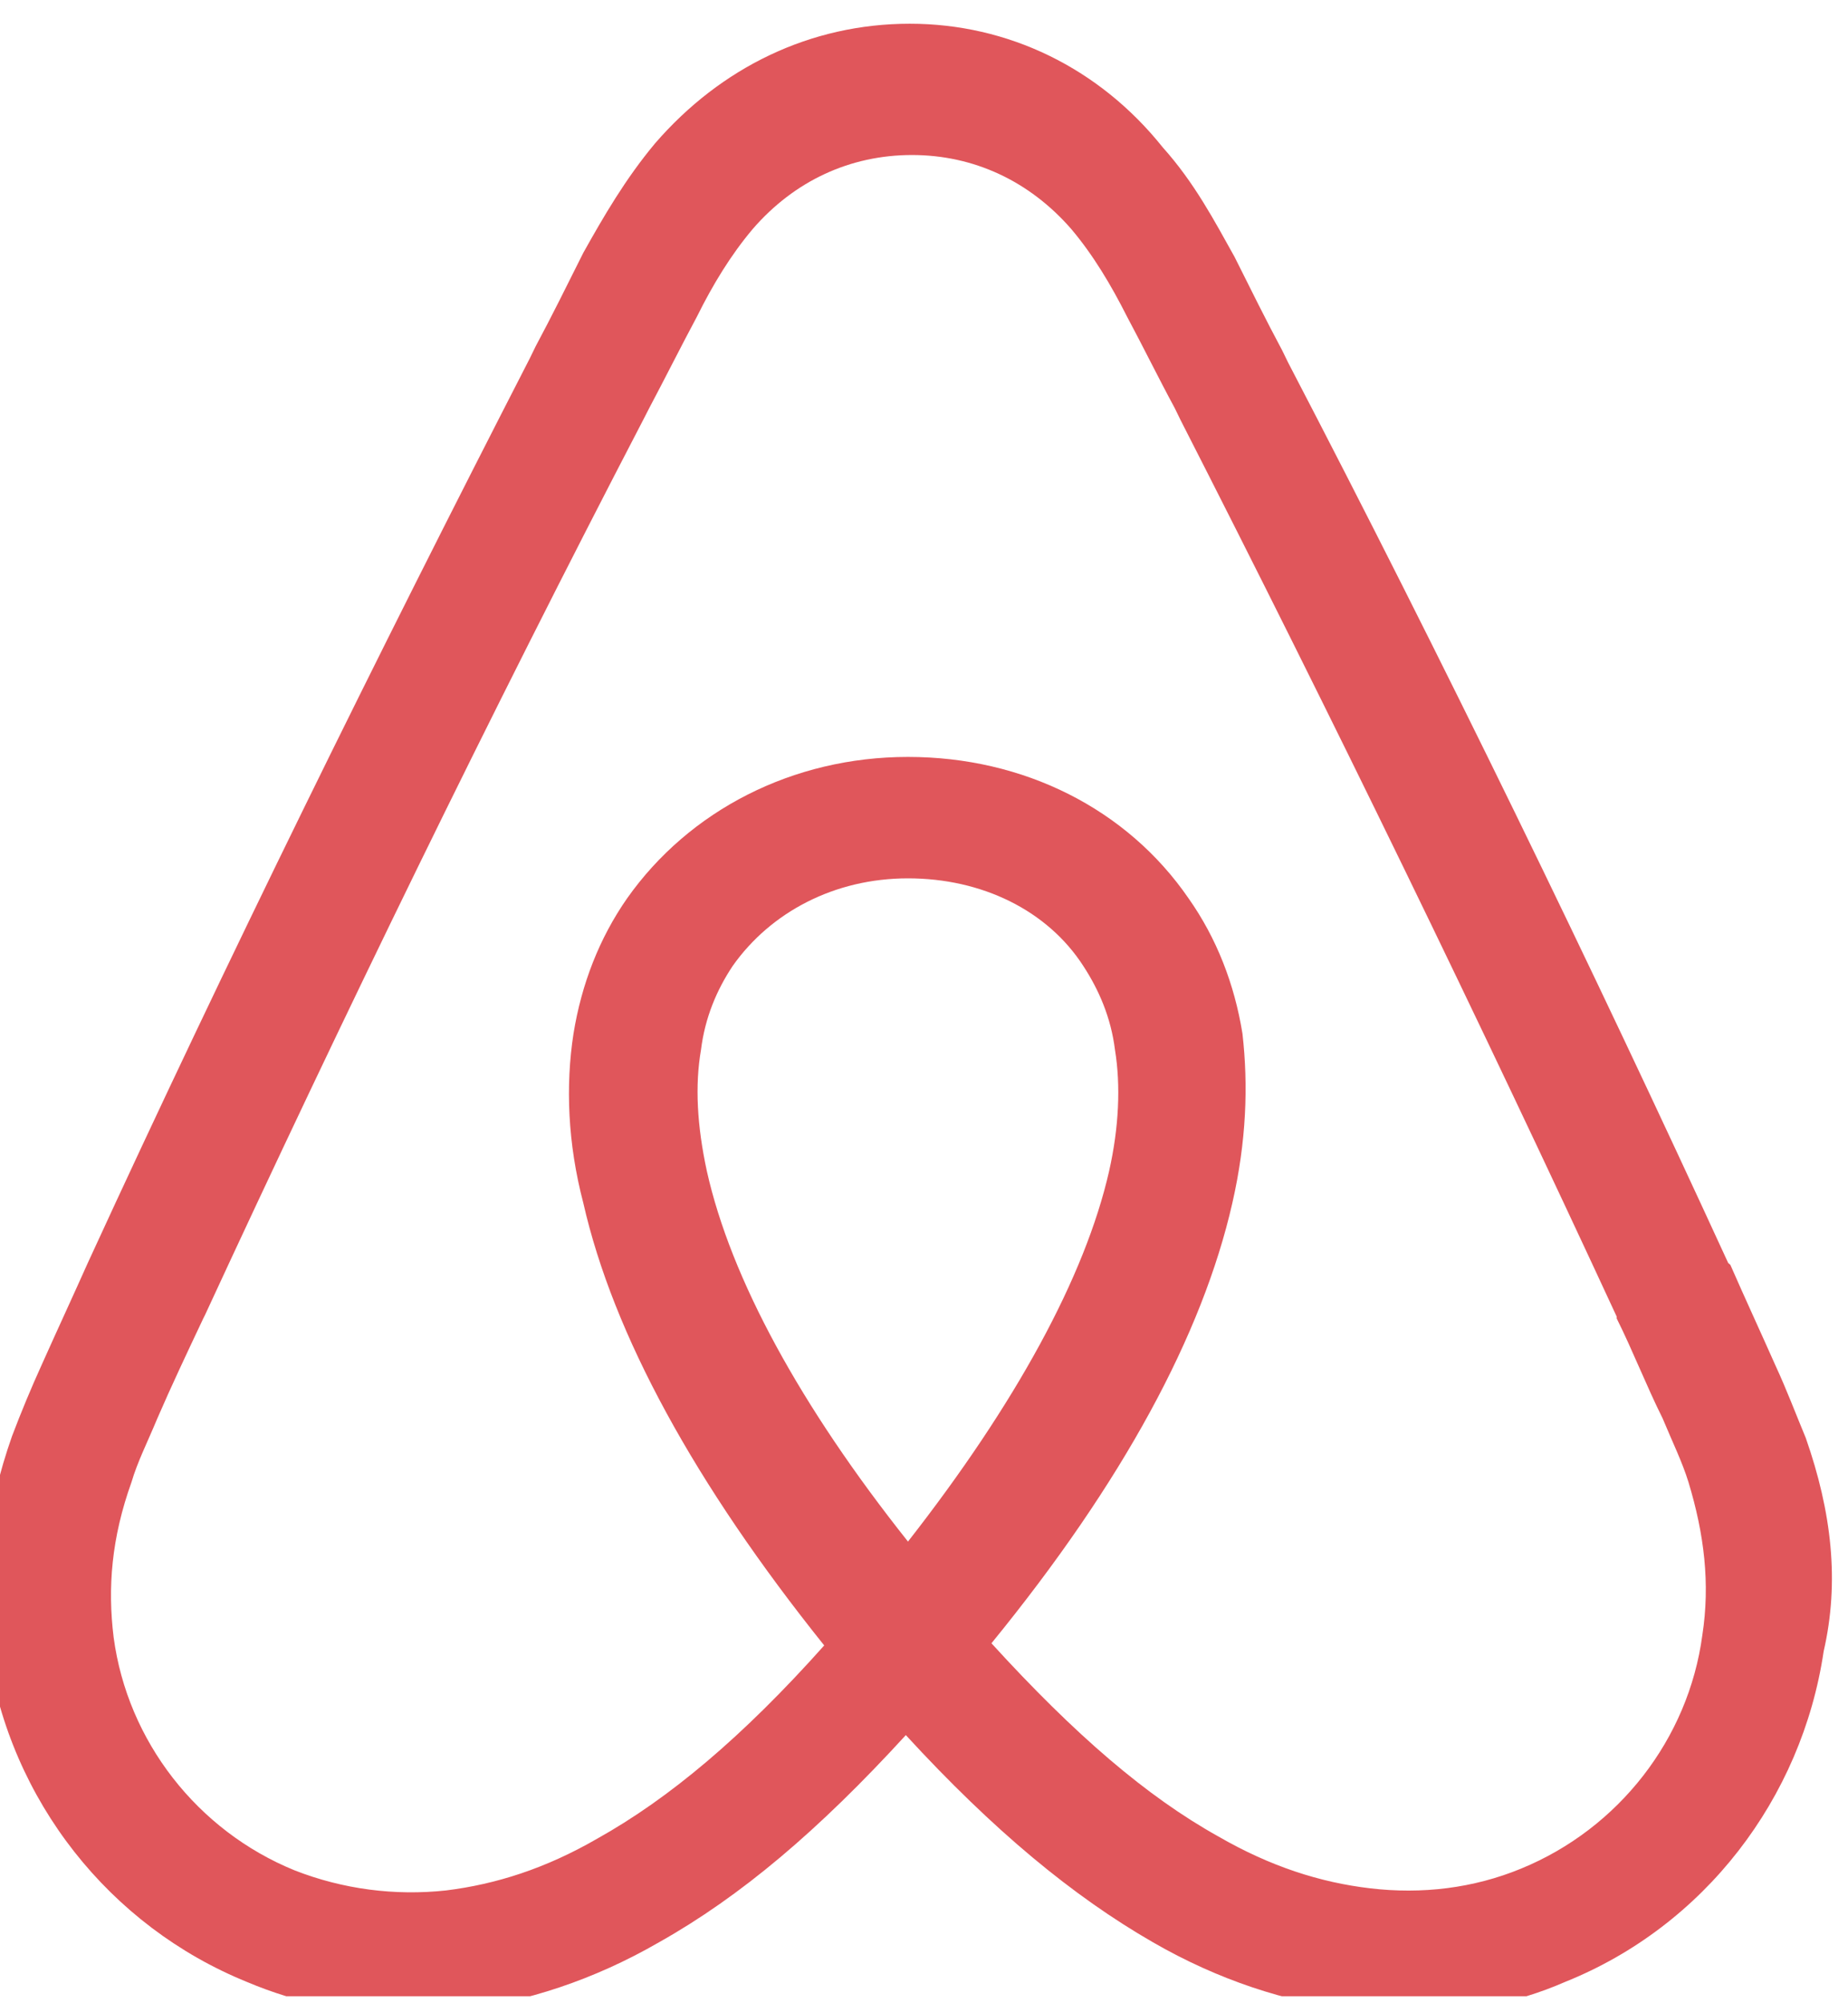 <svg width="60" height="65" viewBox="0 0 60 65" fill="none" xmlns="http://www.w3.org/2000/svg" xmlns:xlink="http://www.w3.org/1999/xlink">
	<desc>
			Created with Pixso.
	</desc>
	<defs>
		<clipPath id="clip0_409">
			<rect width="60.29" height="65" transform="translate(-0.515 -0.227)" fill="white" fill-opacity="0"/>
		</clipPath>
	</defs>
	<rect width="60.29" height="65" transform="translate(-0.515 -0.227)" fill="#FFFFFF" fill-opacity="0"/>
	<g clip-path="url(#clip0_409)">
		<path d="M55.27 53.06C54.82 56.42 52.56 59.33 49.39 60.63C47.84 61.27 46.16 61.47 44.48 61.27C42.86 61.08 41.24 60.56 39.56 59.59C37.24 58.3 34.91 56.3 32.19 53.32C36.46 48.09 39.04 43.3 40.01 39.04C40.47 37.03 40.53 35.22 40.34 33.54C40.08 31.93 39.5 30.44 38.59 29.15C36.59 26.24 33.23 24.56 29.48 24.56C25.73 24.56 22.37 26.3 20.36 29.15C19.46 30.44 18.88 31.93 18.62 33.54C18.36 35.22 18.43 37.1 18.94 39.04C19.91 43.3 22.56 48.15 26.76 53.39C24.11 56.36 21.72 58.36 19.39 59.66C17.71 60.63 16.1 61.14 14.48 61.34C12.82 61.52 11.13 61.3 9.57 60.69C6.4 59.4 4.14 56.49 3.69 53.13C3.49 51.51 3.62 49.9 4.27 48.09C4.46 47.44 4.79 46.79 5.11 46.02C5.56 44.98 6.08 43.88 6.6 42.78L6.66 42.66C11.12 33.02 15.9 23.2 20.88 13.63L21.08 13.24C21.59 12.28 22.11 11.24 22.63 10.27C23.14 9.24 23.73 8.27 24.44 7.43C25.79 5.87 27.6 5.03 29.61 5.03C31.61 5.03 33.42 5.87 34.78 7.43C35.49 8.27 36.07 9.24 36.59 10.27C37.11 11.24 37.62 12.28 38.14 13.24L38.33 13.63C43.25 23.26 48.03 33.09 52.49 42.72L52.49 42.78C53.01 43.82 53.46 44.98 53.98 46.02C54.3 46.79 54.62 47.44 54.82 48.09C55.33 49.77 55.53 51.38 55.27 53.06L55.27 53.06ZM29.48 50.02C25.99 45.63 23.73 41.49 22.95 38C22.63 36.52 22.56 35.22 22.76 34.06C22.89 33.02 23.27 32.12 23.79 31.34C25.02 29.6 27.09 28.5 29.48 28.5C31.87 28.5 34 29.53 35.17 31.34C35.68 32.12 36.07 33.02 36.2 34.06C36.39 35.22 36.33 36.58 36.01 38C35.23 41.43 32.97 45.56 29.48 50.02ZM58.63 46.66C58.31 45.89 57.99 45.05 57.66 44.34C57.14 43.17 56.63 42.07 56.18 41.04L56.11 40.98C51.65 31.28 46.87 21.45 41.82 11.76L41.63 11.37C41.11 10.4 40.6 9.37 40.08 8.33C39.43 7.17 38.79 5.94 37.75 4.78C35.68 2.19 32.71 0.77 29.54 0.77C26.31 0.77 23.4 2.19 21.27 4.65C20.3 5.81 19.59 7.04 18.94 8.2C18.42 9.24 17.91 10.27 17.39 11.24L17.2 11.63C12.22 21.32 7.37 31.15 2.91 40.85L2.85 40.98C2.39 42.01 1.88 43.11 1.36 44.27C1.01 45.04 0.69 45.81 0.39 46.6C-0.45 48.99 -0.71 51.25 -0.39 53.58C0.33 58.43 3.56 62.5 8.02 64.31C9.7 65.02 11.44 65.35 13.25 65.35C13.77 65.35 14.42 65.28 14.93 65.22C17.07 64.96 19.27 64.25 21.4 63.02C24.05 61.53 26.57 59.4 29.41 56.3C32.26 59.4 34.84 61.53 37.43 63.02C39.56 64.25 41.76 64.96 43.89 65.22C44.41 65.28 45.06 65.35 45.57 65.35C47.38 65.35 49.19 65.02 50.81 64.31C55.33 62.5 58.5 58.36 59.21 53.58C59.73 51.32 59.47 49.06 58.63 46.66L58.63 46.66Z" fill="#E0565B" fill-opacity="1" fill-rule="nonzero"/>
	</g>
</svg>
